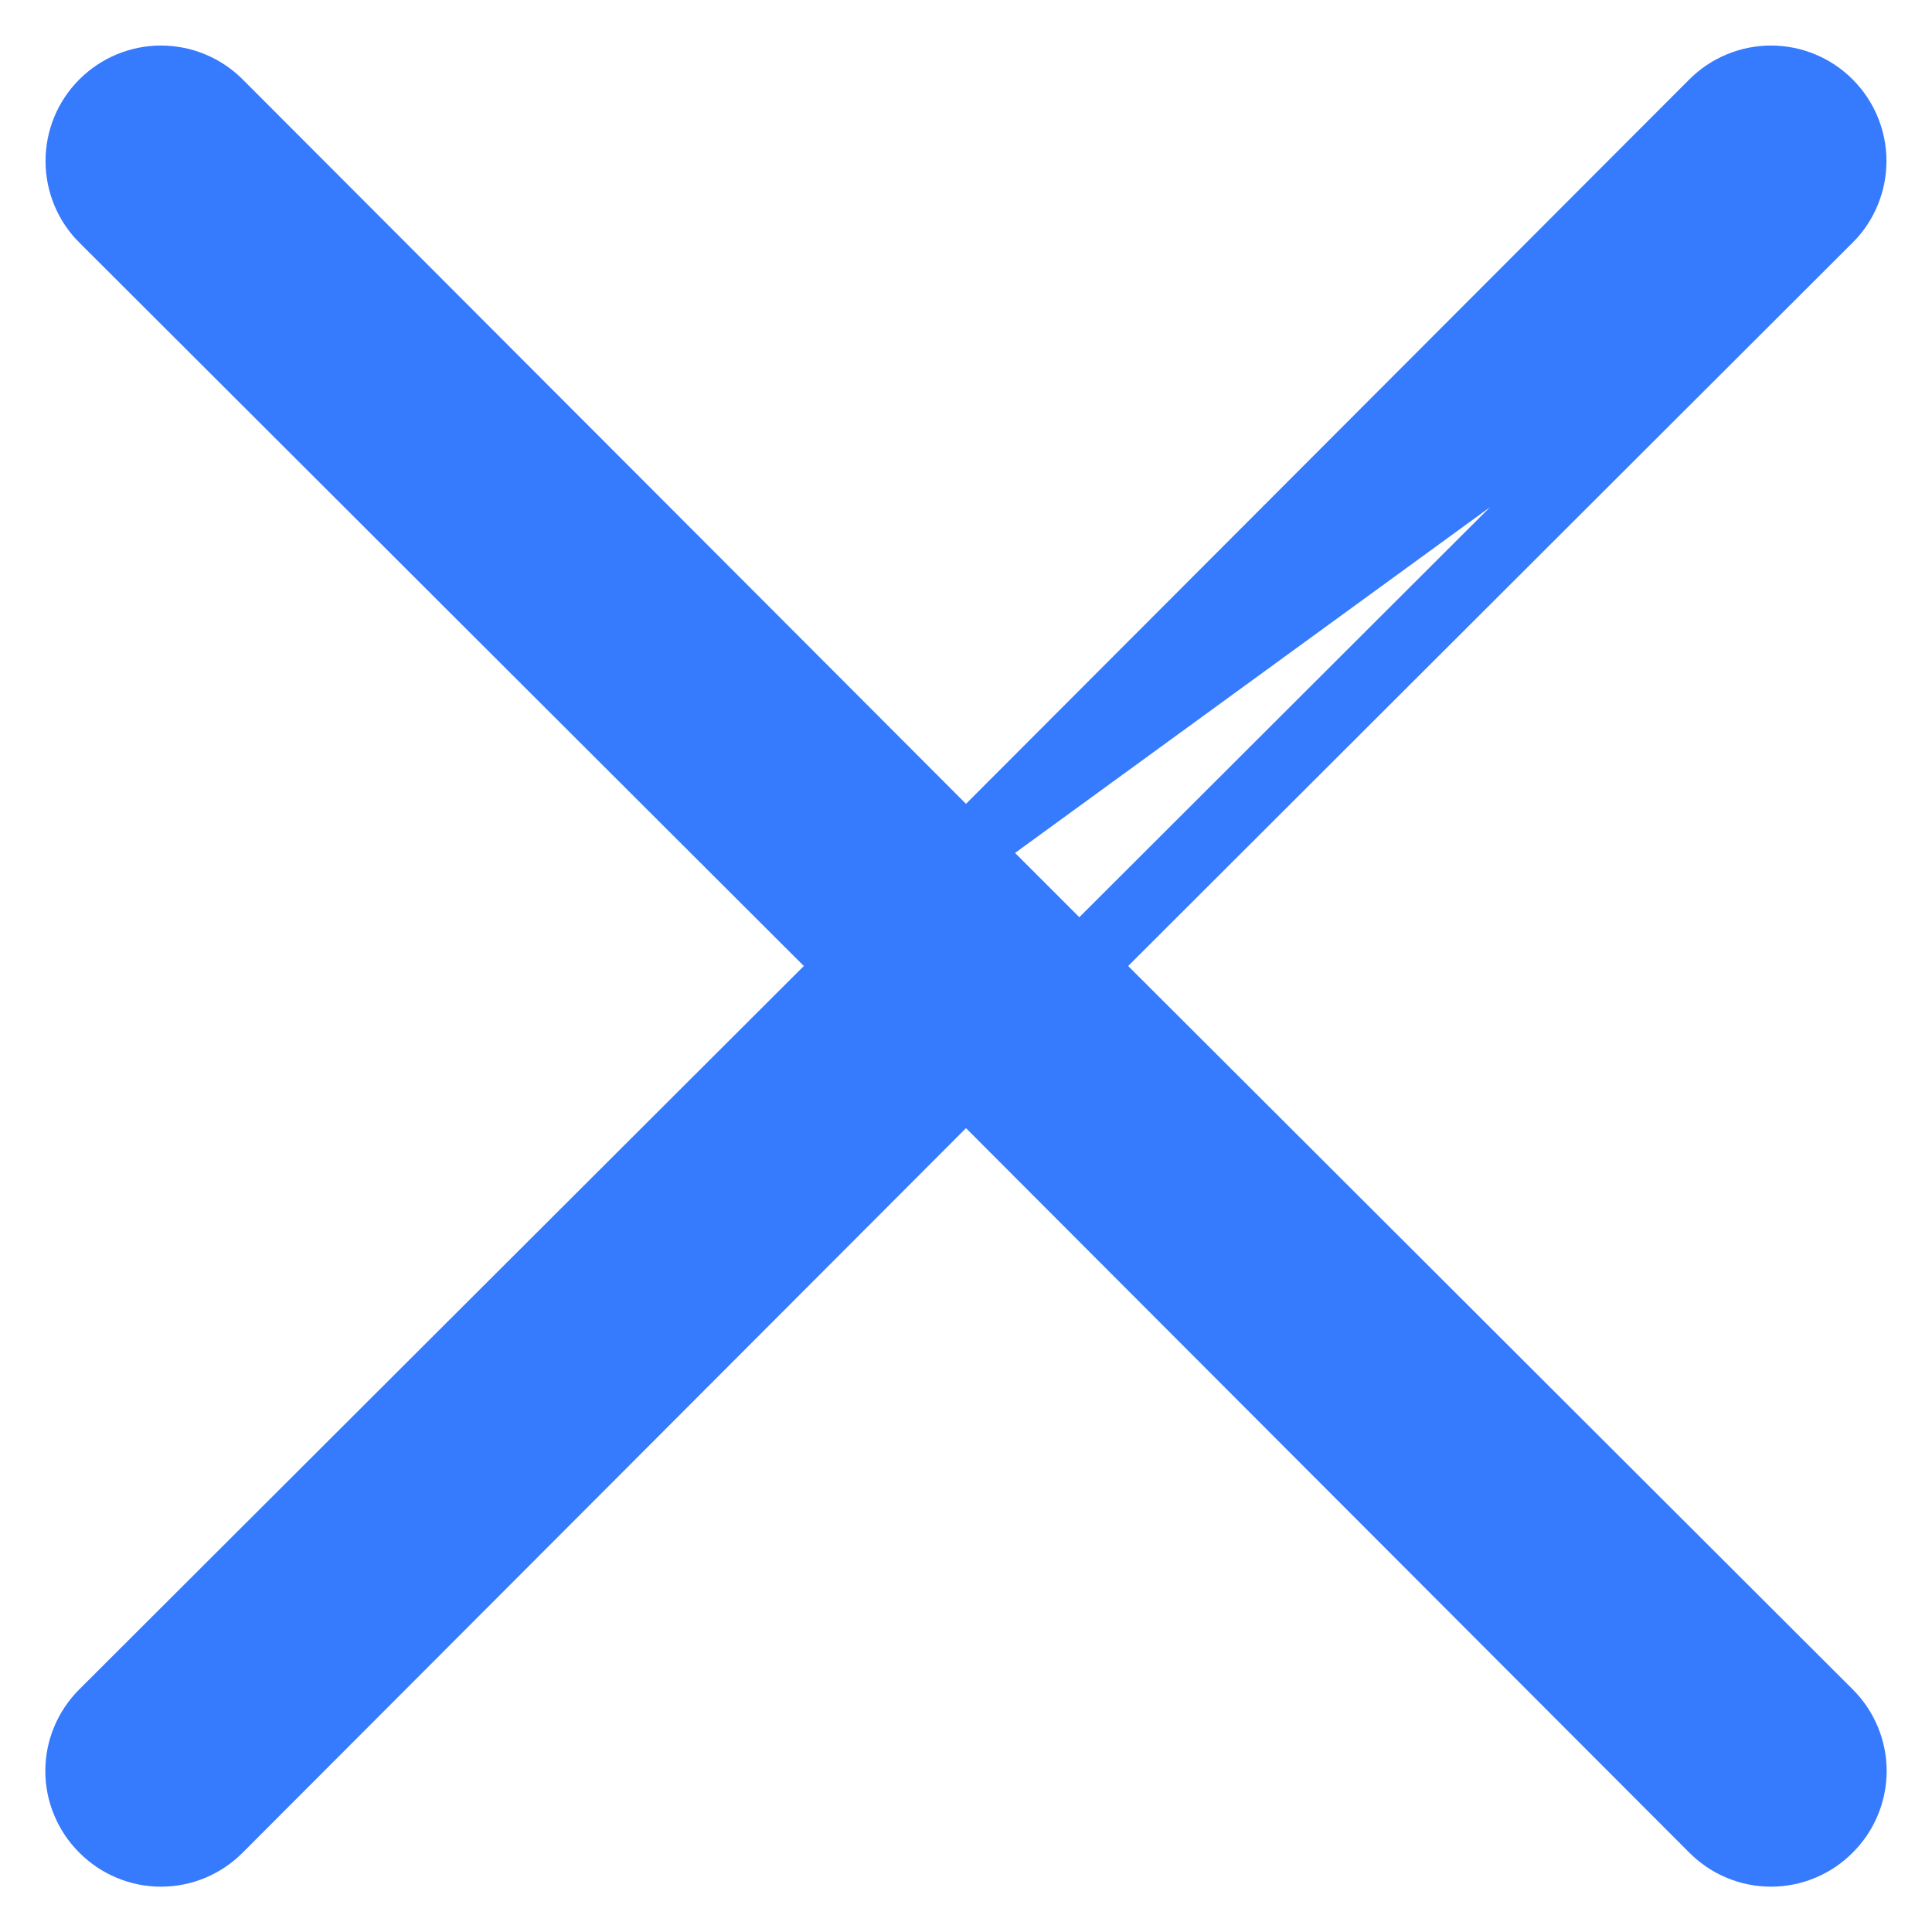 <svg width="28" height="28" viewBox="0 0 28 28" fill="none" xmlns="http://www.w3.org/2000/svg">
<path d="M15.642 14L15.997 13.646L26.496 3.163L15.642 14ZM15.642 14L15.997 14.354M15.642 14L15.997 14.354M15.997 14.354L26.497 24.837L26.498 24.838C26.607 24.947 26.694 25.076 26.753 25.218C26.812 25.36 26.843 25.513 26.843 25.667C26.843 25.821 26.812 25.973 26.753 26.115C26.694 26.258 26.607 26.387 26.498 26.495L26.495 26.498C26.387 26.607 26.258 26.694 26.115 26.753C25.973 26.813 25.821 26.843 25.667 26.843C25.513 26.843 25.36 26.813 25.218 26.753C25.076 26.694 24.947 26.607 24.838 26.498L24.837 26.497L14.354 15.997L14 15.642L13.646 15.997L3.163 26.497L3.162 26.498C3.053 26.607 2.924 26.694 2.782 26.753C2.64 26.813 2.487 26.843 2.333 26.843C2.179 26.843 2.027 26.813 1.885 26.753C1.742 26.694 1.613 26.607 1.505 26.498L1.502 26.495C1.393 26.387 1.306 26.258 1.247 26.115C1.187 25.973 1.157 25.821 1.157 25.667C1.157 25.513 1.187 25.36 1.247 25.218C1.306 25.076 1.393 24.947 1.502 24.838L1.503 24.837L12.003 14.354L12.358 14L12.003 13.646L1.504 3.163C1.504 3.163 1.503 3.163 1.503 3.163C1.283 2.943 1.16 2.645 1.16 2.333C1.16 2.022 1.283 1.724 1.504 1.504C1.724 1.284 2.022 1.16 2.333 1.16C2.644 1.16 2.943 1.284 3.163 1.504C3.163 1.504 3.163 1.504 3.163 1.504L13.646 12.003L14 12.358M15.997 14.354L14 12.358M14 12.358L14.354 12.003M14 12.358L14.354 12.003M14.354 12.003L24.837 1.504C24.837 1.504 24.837 1.504 24.837 1.504C25.057 1.284 25.355 1.16 25.667 1.16C25.978 1.16 26.276 1.284 26.496 1.504C26.716 1.724 26.84 2.022 26.84 2.333C26.84 2.644 26.717 2.943 26.497 3.163L14.354 12.003Z" fill="#367AFE" stroke="#367AFE"/>
</svg>

